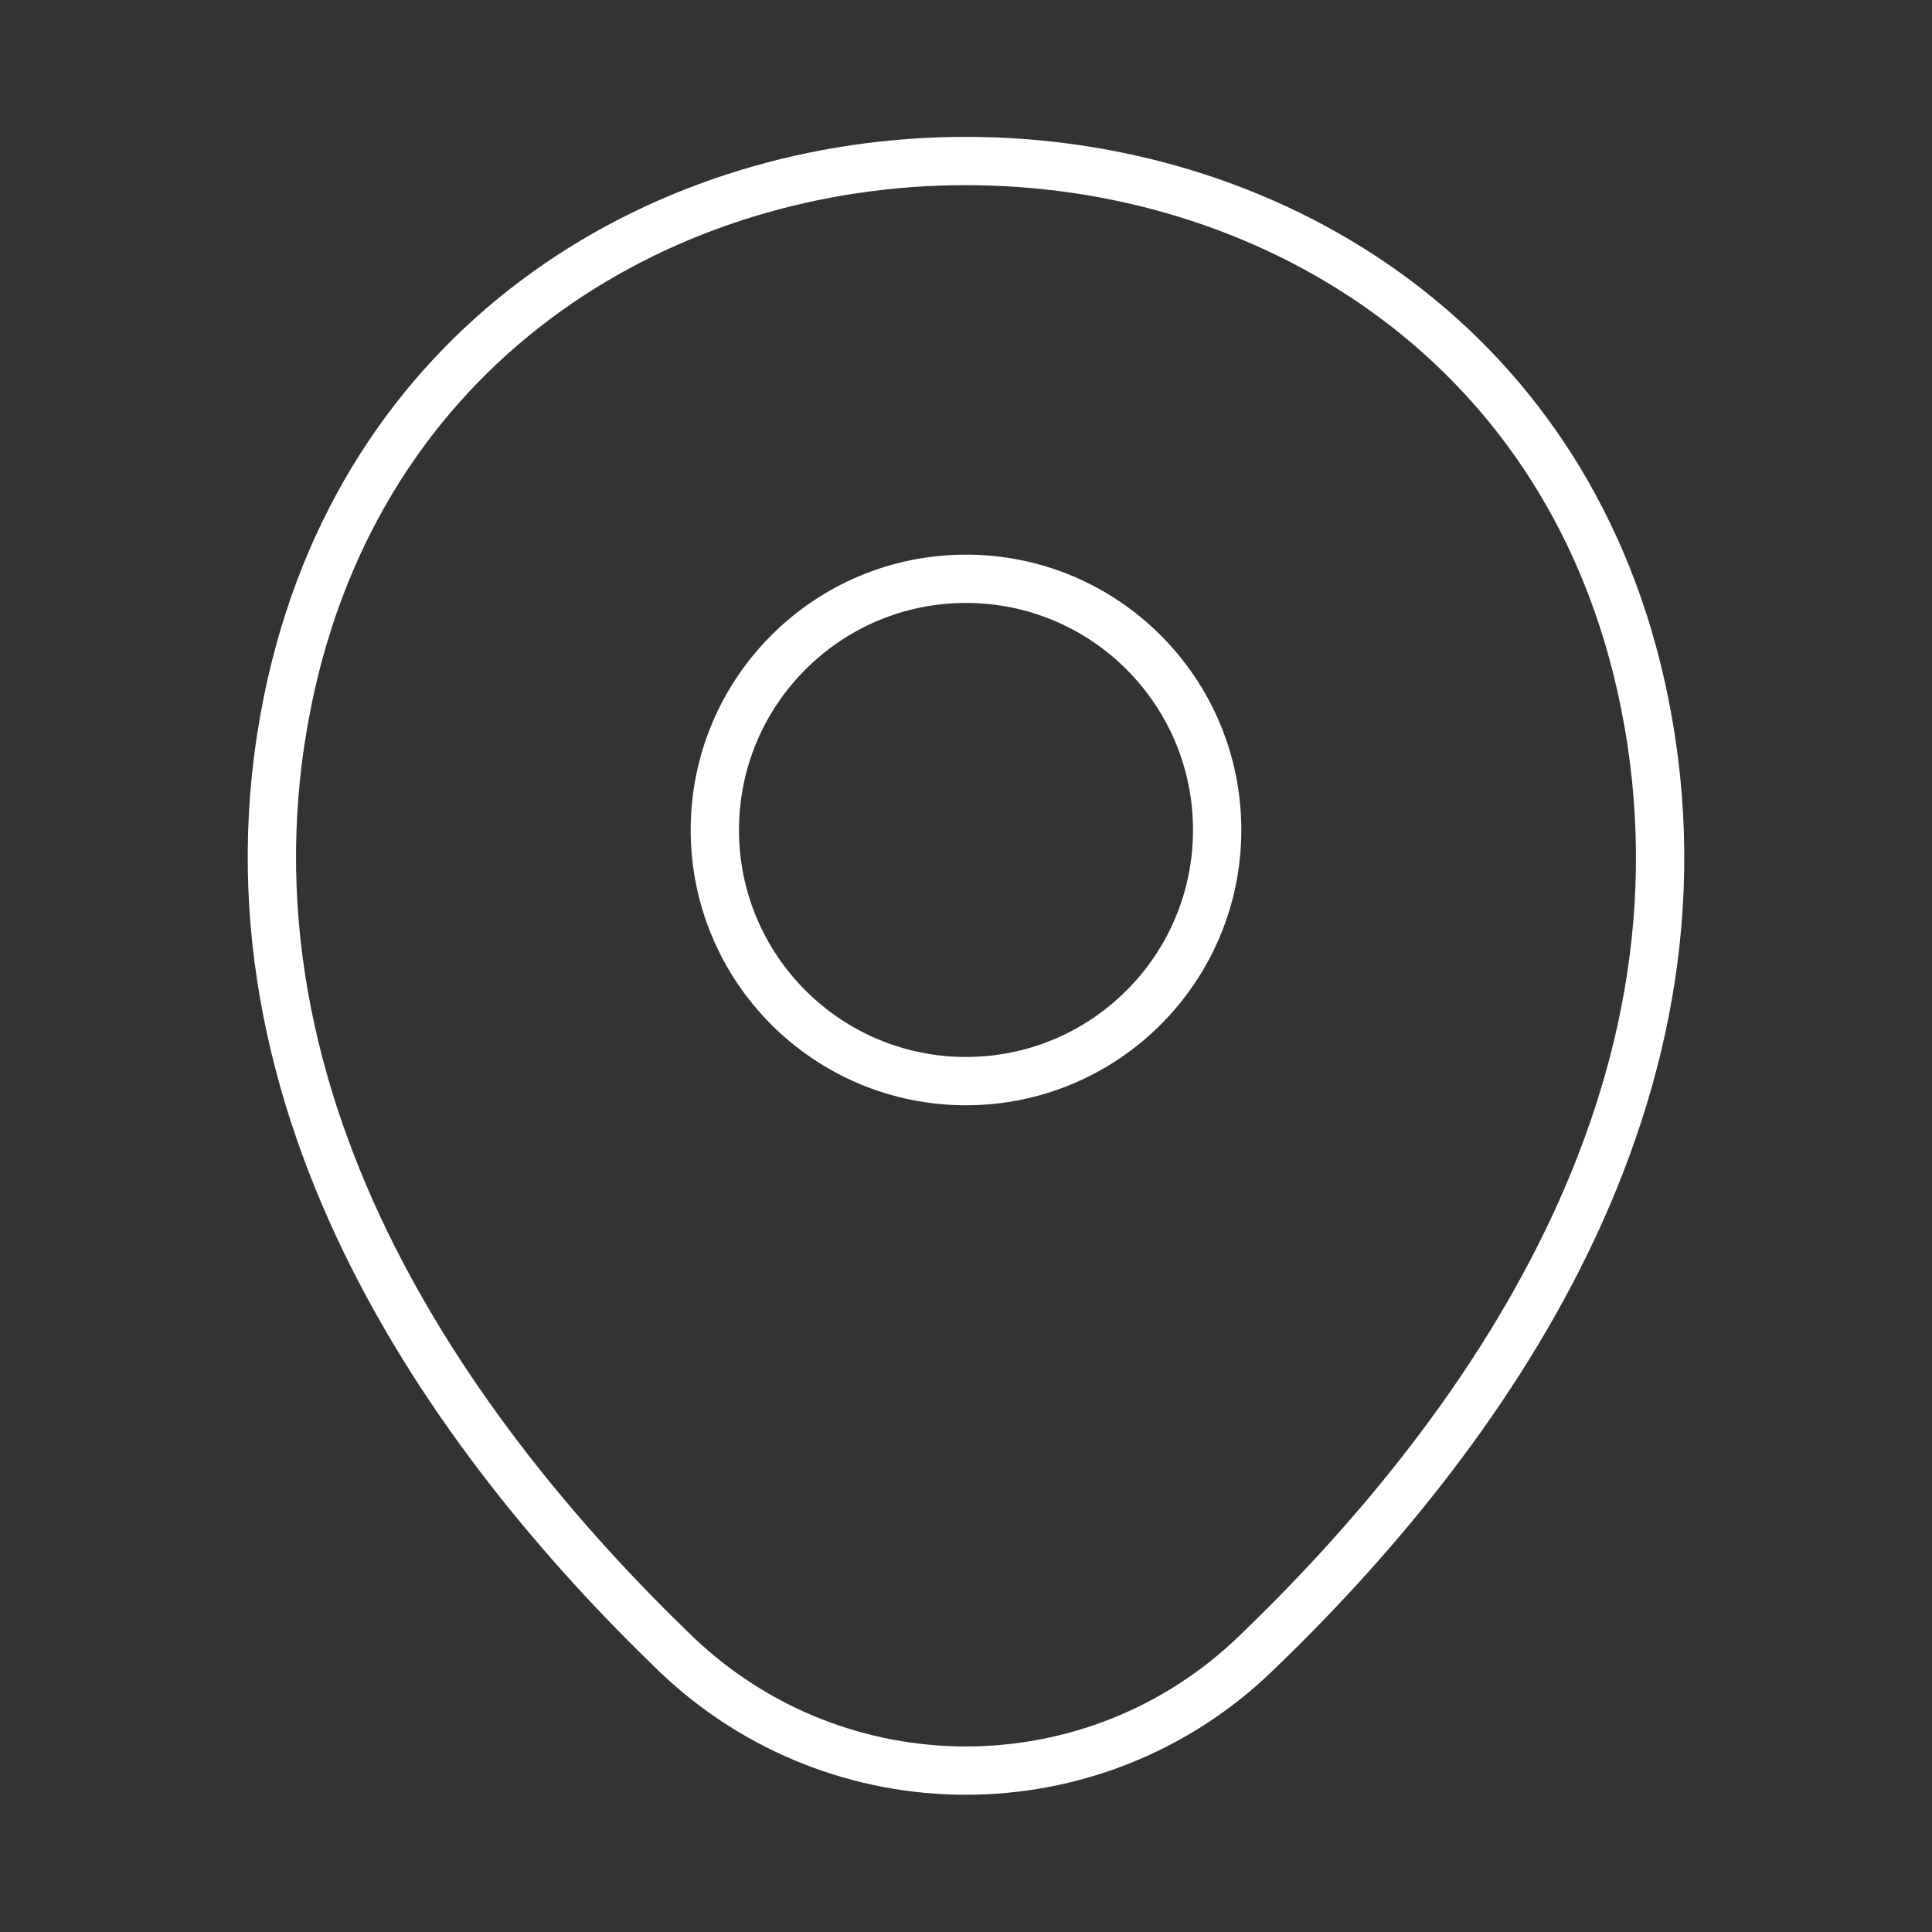 <!DOCTYPE svg PUBLIC "-//W3C//DTD SVG 1.1//EN" "http://www.w3.org/Graphics/SVG/1.1/DTD/svg11.dtd">
<!-- Uploaded to: SVG Repo, www.svgrepo.com, Transformed by: SVG Repo Mixer Tools -->
<svg width="110px" height="110px" viewBox="0 0 24.00 24.00" fill="none" xmlns="http://www.w3.org/2000/svg">
<rect x="0" y="0" width="24.00" height="24.00" fill="#333333" stroke="none"/>
<g id="SVGRepo_bgCarrier" stroke-width="0"/>
<g id="SVGRepo_tracerCarrier" stroke-linecap="round" stroke-linejoin="round"/>
<g id="SVGRepo_iconCarrier"> <path d="M12 13.43C13.723 13.43 15.12 12.033 15.12 10.31C15.12 8.587 13.723 7.19 12 7.19C10.277 7.19 8.88 8.587 8.88 10.31C8.88 12.033 10.277 13.43 12 13.43Z" stroke="#fff" stroke-width="0.6"/> <path d="M3.62 8.49C5.59 -0.17 18.42 -0.16 20.38 8.5C21.53 13.58 18.37 17.88 15.6 20.54C13.59 22.48 10.41 22.48 8.39 20.54C5.63 17.88 2.47 13.57 3.62 8.49Z" stroke="#fff" stroke-width="0.6"/> </g>
</svg>